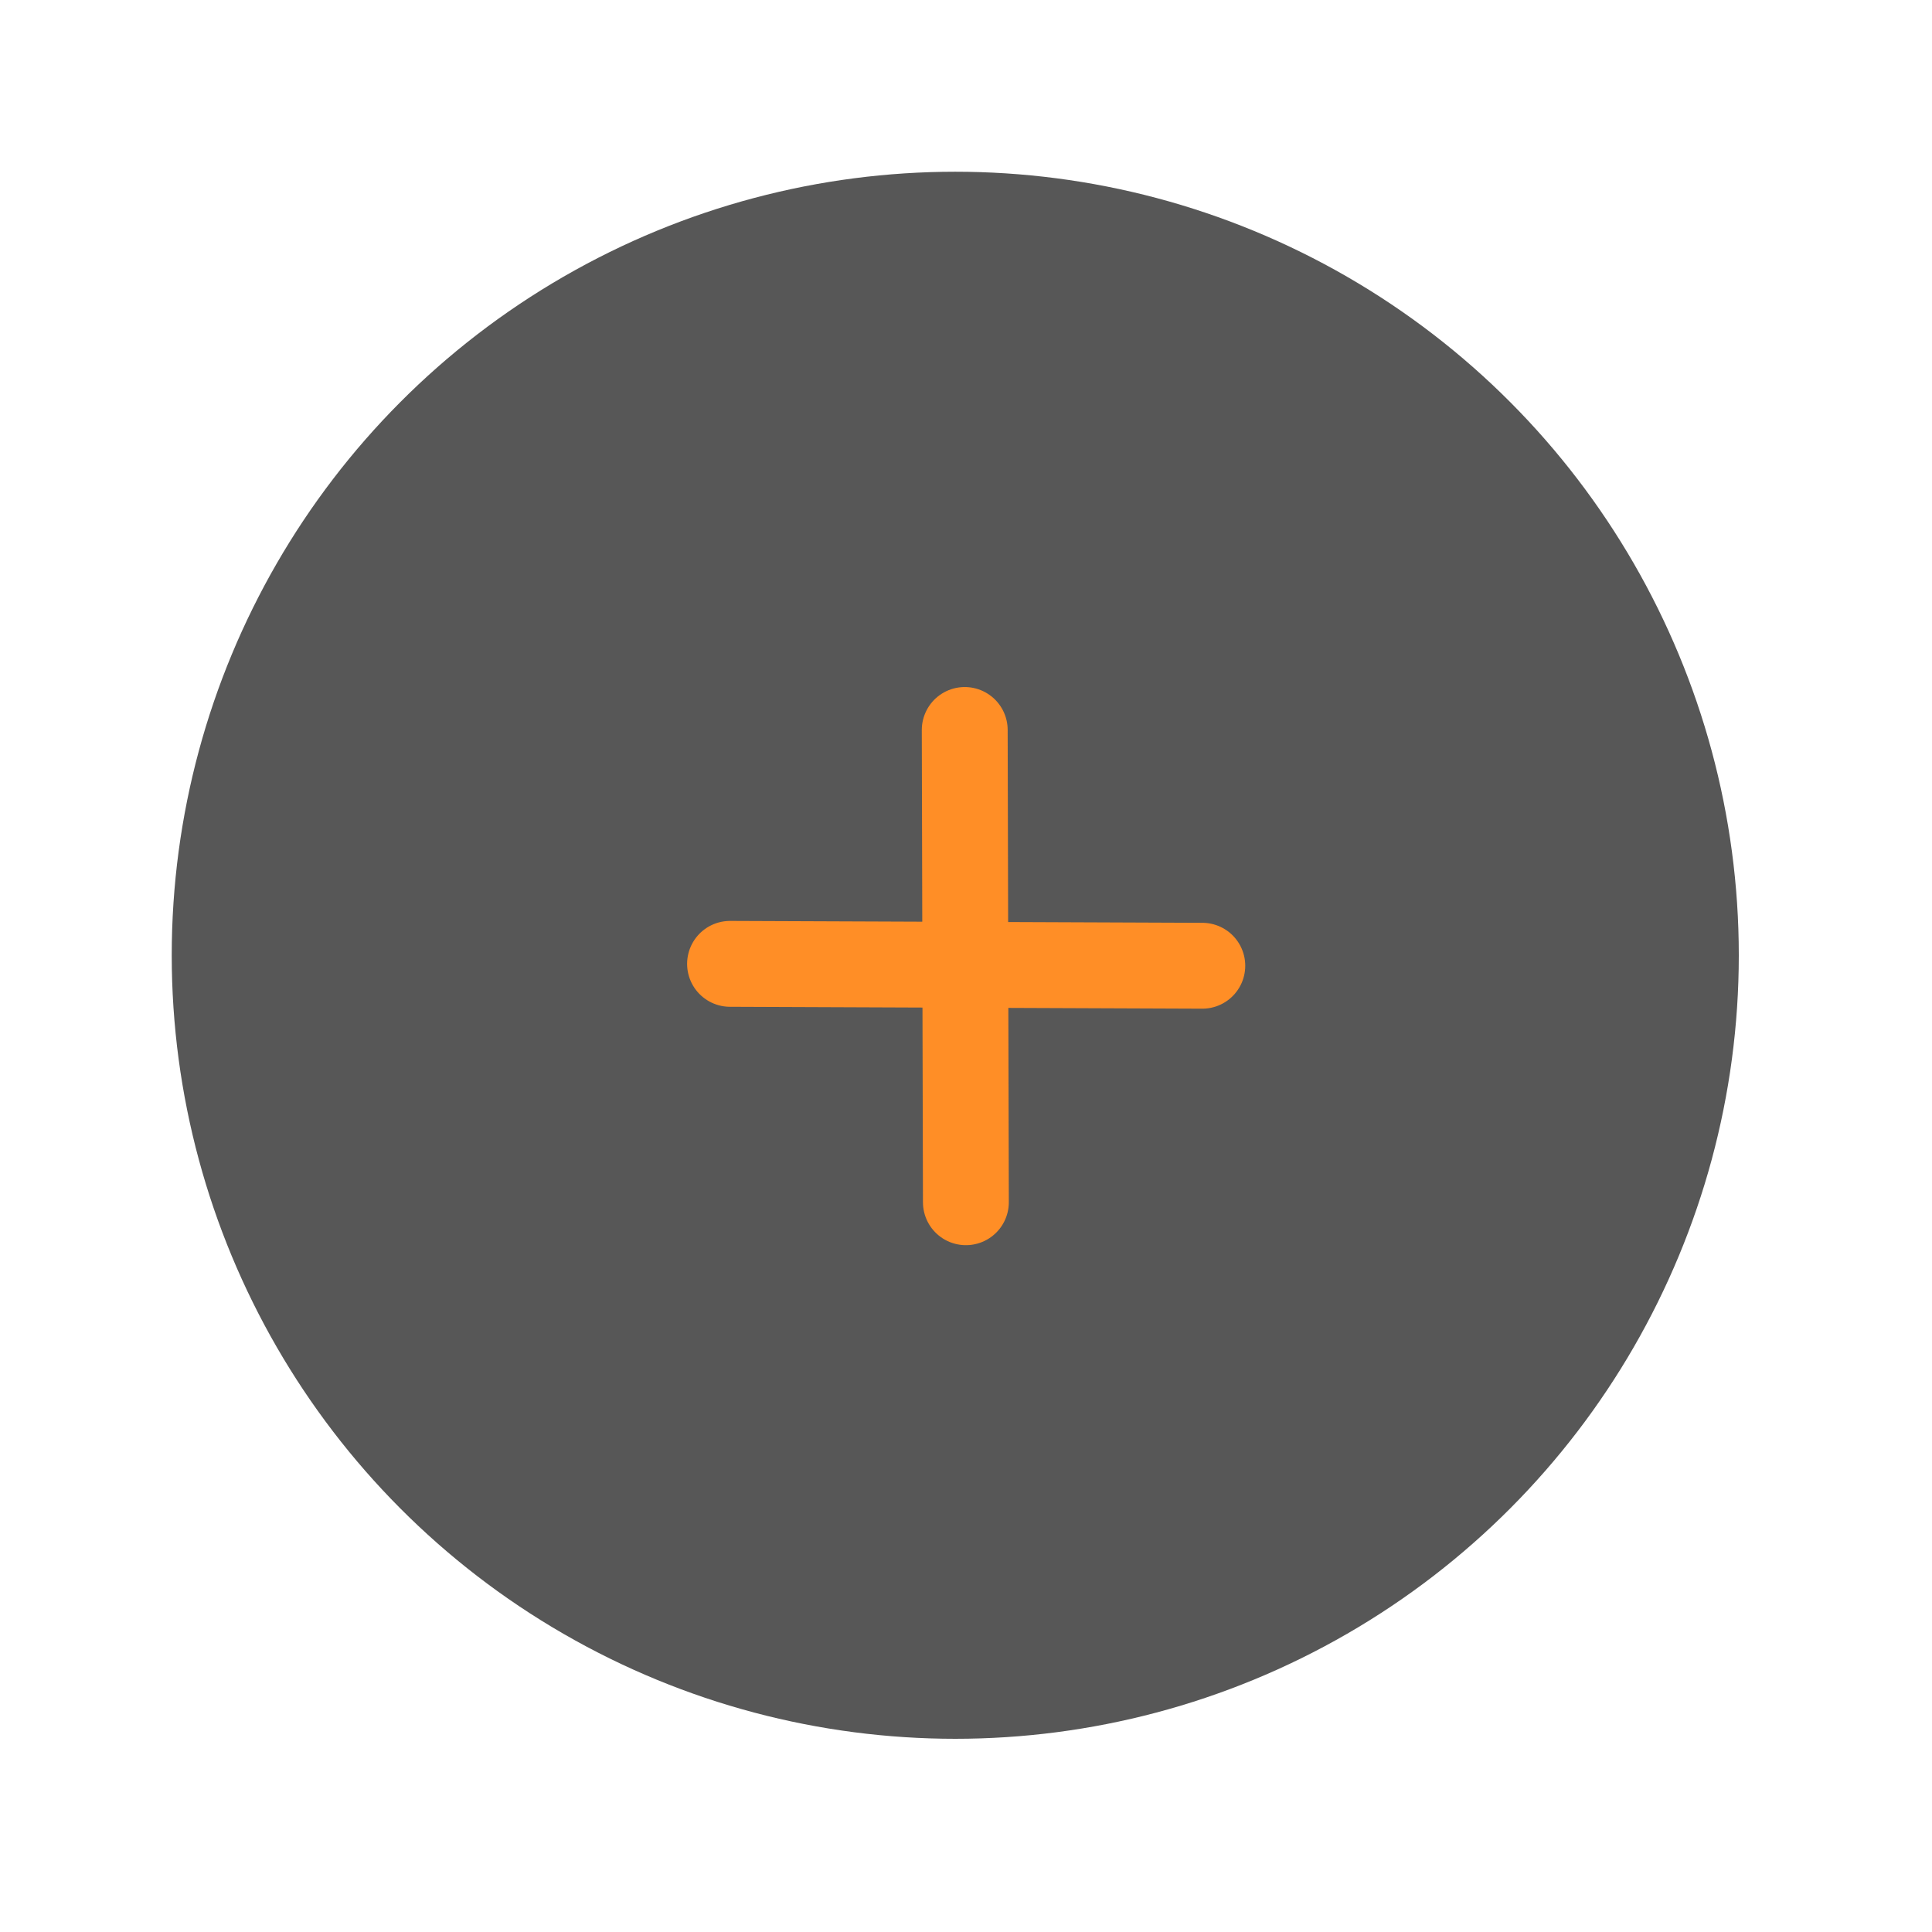 <svg width="90" height="90" viewBox="0 0 90 90" fill="none" xmlns="http://www.w3.org/2000/svg">
<g filter="url(#filter0_dd_2_166)">
<circle cx="45.5" cy="45.5" r="36.5" fill="#575757"/>
</g>
<line x1="34.008" y1="44.9" x2="56.008" y2="44.988" stroke="#FF8E26" stroke-width="4" stroke-linecap="round"/>
<line x1="44.995" y1="56.005" x2="44.941" y2="34.005" stroke="#FF8E26" stroke-width="4" stroke-linecap="round"/>
<defs>
<filter id="filter0_dd_2_166" x="0" y="0" width="90" height="90" filterUnits="userSpaceOnUse" color-interpolation-filters="sRGB">
<feFlood flood-opacity="0" result="BackgroundImageFix"/>
<feColorMatrix in="SourceAlpha" type="matrix" values="0 0 0 0 0 0 0 0 0 0 0 0 0 0 0 0 0 0 127 0" result="hardAlpha"/>
<feOffset dx="2" dy="2"/>
<feGaussianBlur stdDeviation="3"/>
<feComposite in2="hardAlpha" operator="out"/>
<feColorMatrix type="matrix" values="0 0 0 0 0.682 0 0 0 0 0.682 0 0 0 0 0.753 0 0 0 1 0"/>
<feBlend mode="normal" in2="BackgroundImageFix" result="effect1_dropShadow_2_166"/>
<feColorMatrix in="SourceAlpha" type="matrix" values="0 0 0 0 0 0 0 0 0 0 0 0 0 0 0 0 0 0 127 0" result="hardAlpha"/>
<feOffset dx="-3" dy="-3"/>
<feGaussianBlur stdDeviation="3"/>
<feComposite in2="hardAlpha" operator="out"/>
<feColorMatrix type="matrix" values="0 0 0 0 1 0 0 0 0 1 0 0 0 0 1 0 0 0 1 0"/>
<feBlend mode="normal" in2="effect1_dropShadow_2_166" result="effect2_dropShadow_2_166"/>
<feBlend mode="normal" in="SourceGraphic" in2="effect2_dropShadow_2_166" result="shape"/>
</filter>
</defs>
</svg>
